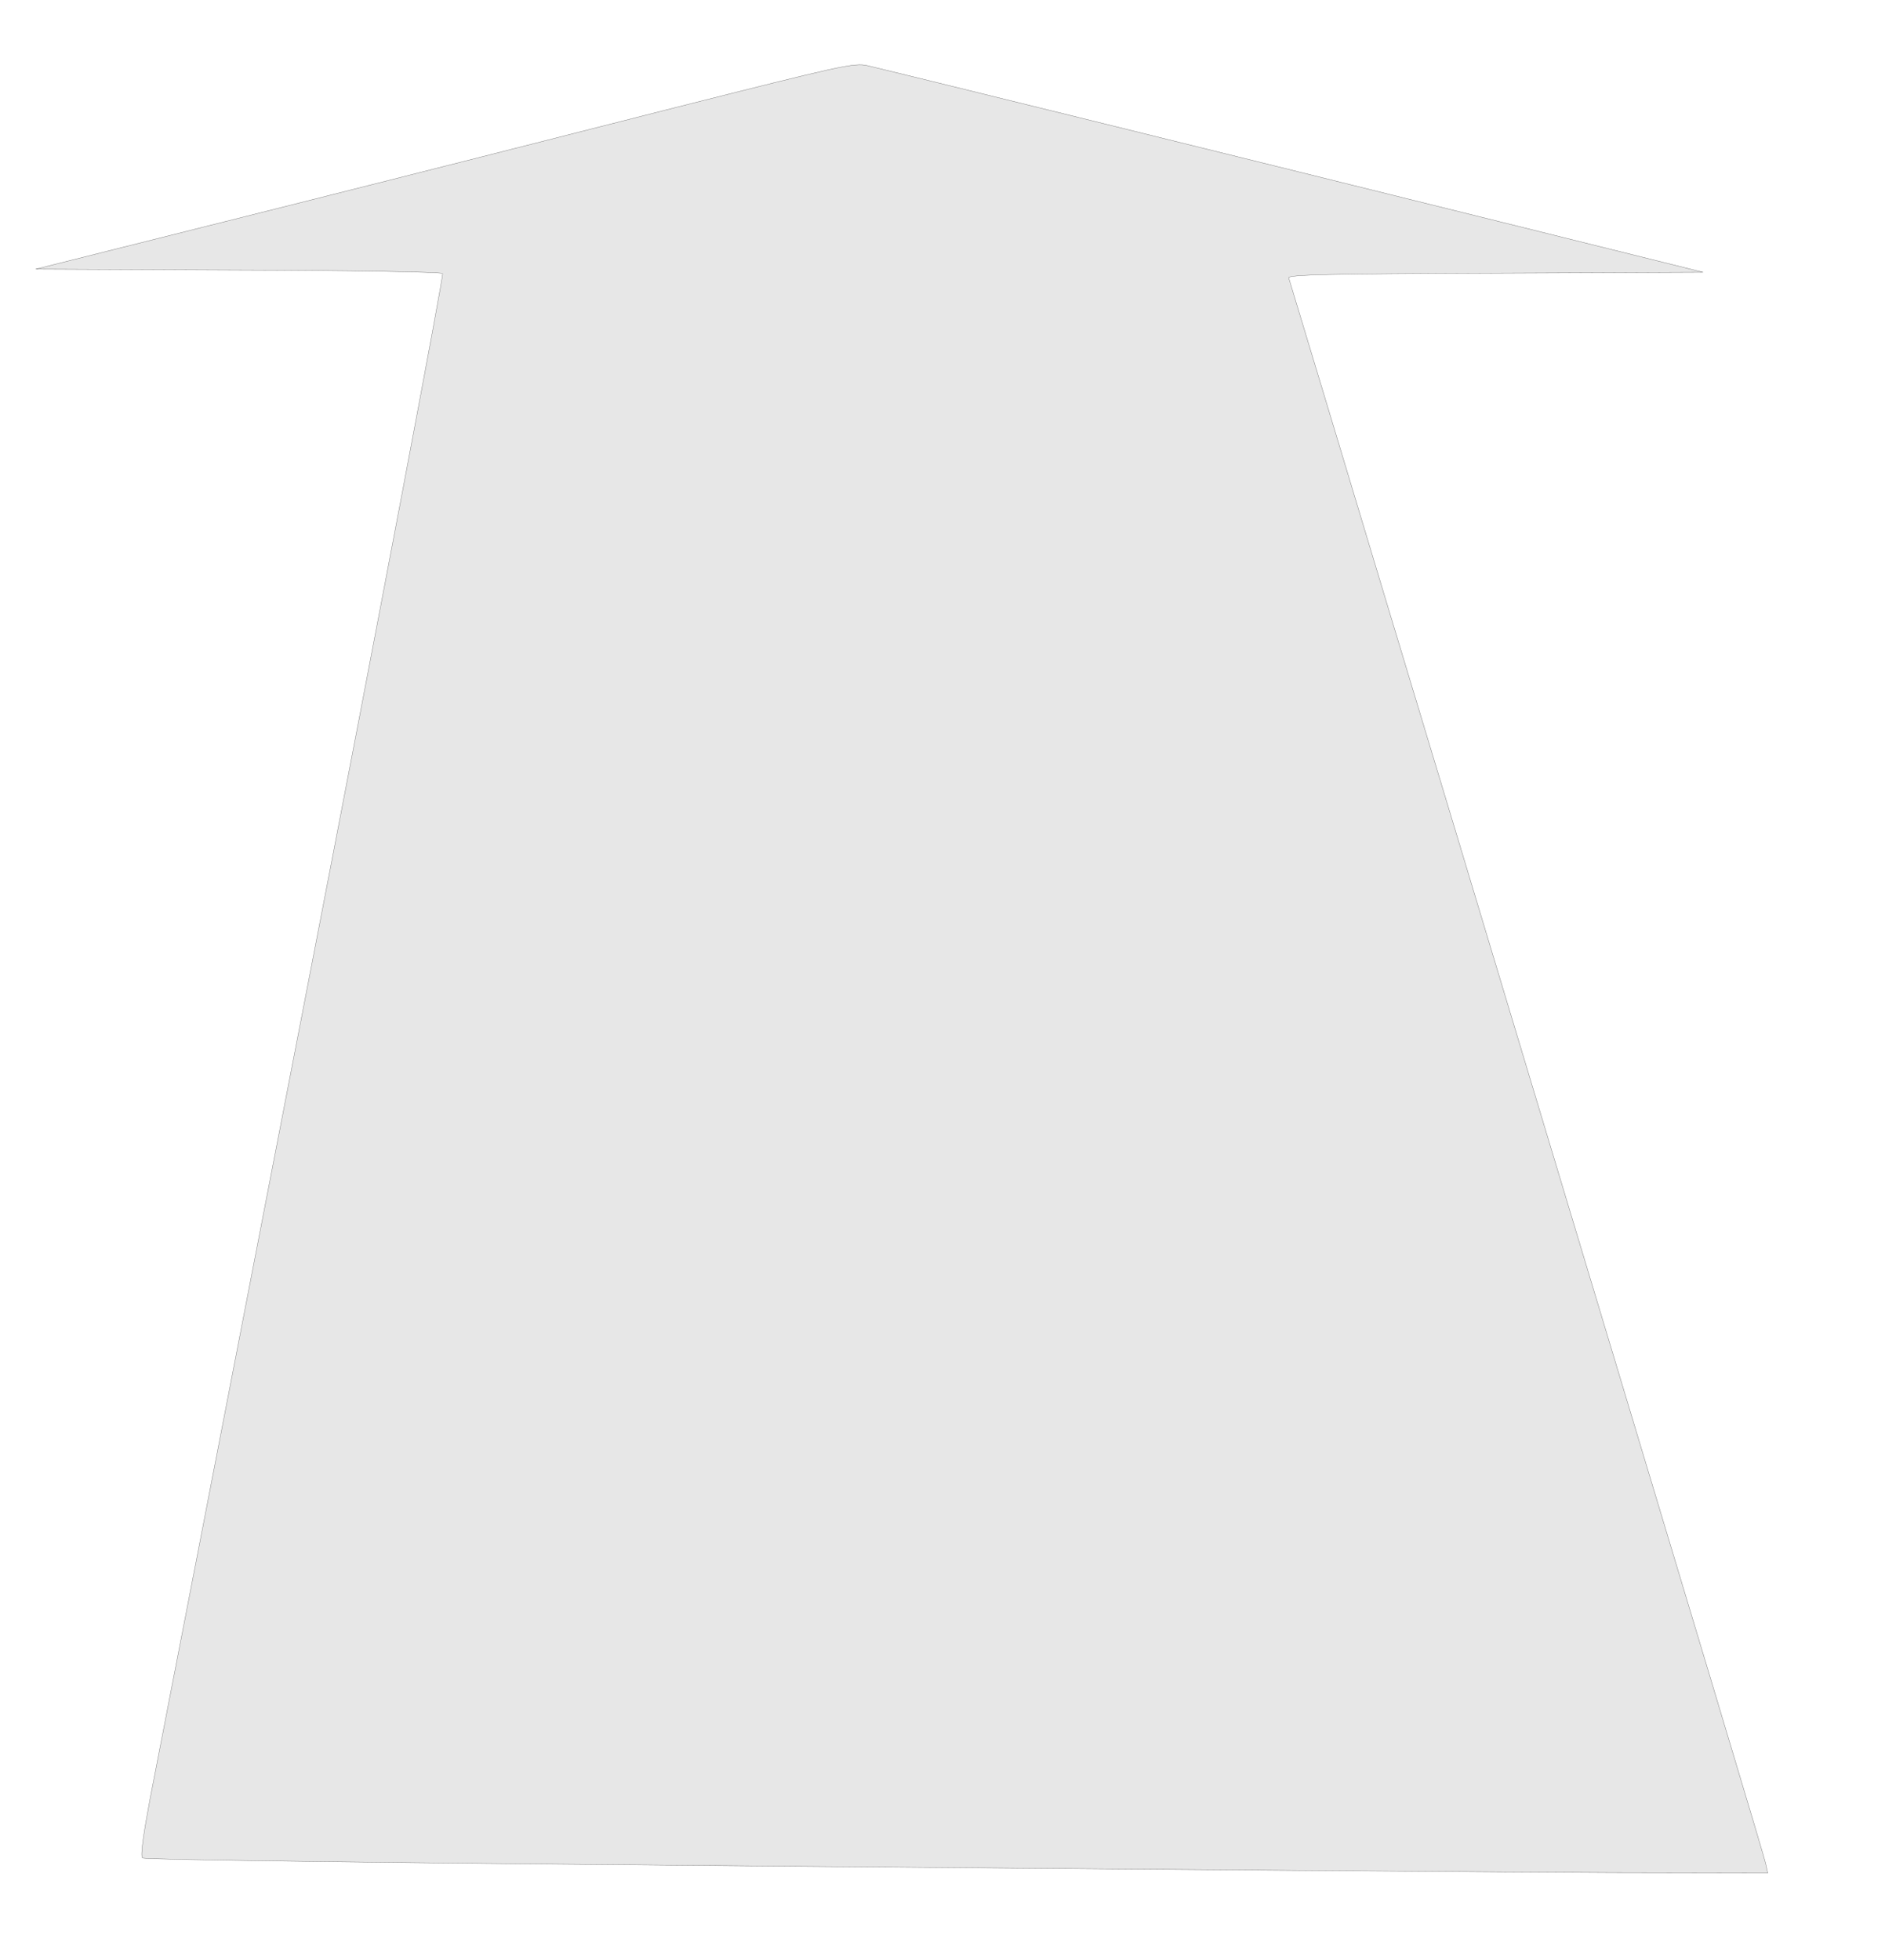 <!DOCTYPE svg PUBLIC "-//W3C//DTD SVG 20010904//EN" "http://www.w3.org/TR/2001/REC-SVG-20010904/DTD/svg10.dtd">
<svg version="1.0" xmlns="http://www.w3.org/2000/svg" width="606px" height="630px" viewBox="0 0 6060 6300" preserveAspectRatio="xMidYMid meet">
<g id="layer101" fill="#e7e7e7" stroke="#666">
 <path d="M2576 5999 c-1310 -11 -2112 -21 -2118 -27 -7 -7 3 -76 25 -193 20 -101 241 -1243 492 -2538 251 -1295 452 -2358 448 -2362 -5 -5 -301 -10 -658 -11 l-650 -3 745 -187 c410 -103 1001 -253 1314 -333 530 -134 573 -144 615 -134 53 12 1072 263 2026 500 l660 164 -669 3 c-528 2 -667 5 -663 15 2 6 63 208 135 447 72 239 252 838 401 1330 850 2823 993 3298 998 3323 l6 27 -499 -1 c-275 -1 -1448 -10 -2608 -20z"/>
 </g>

</svg>